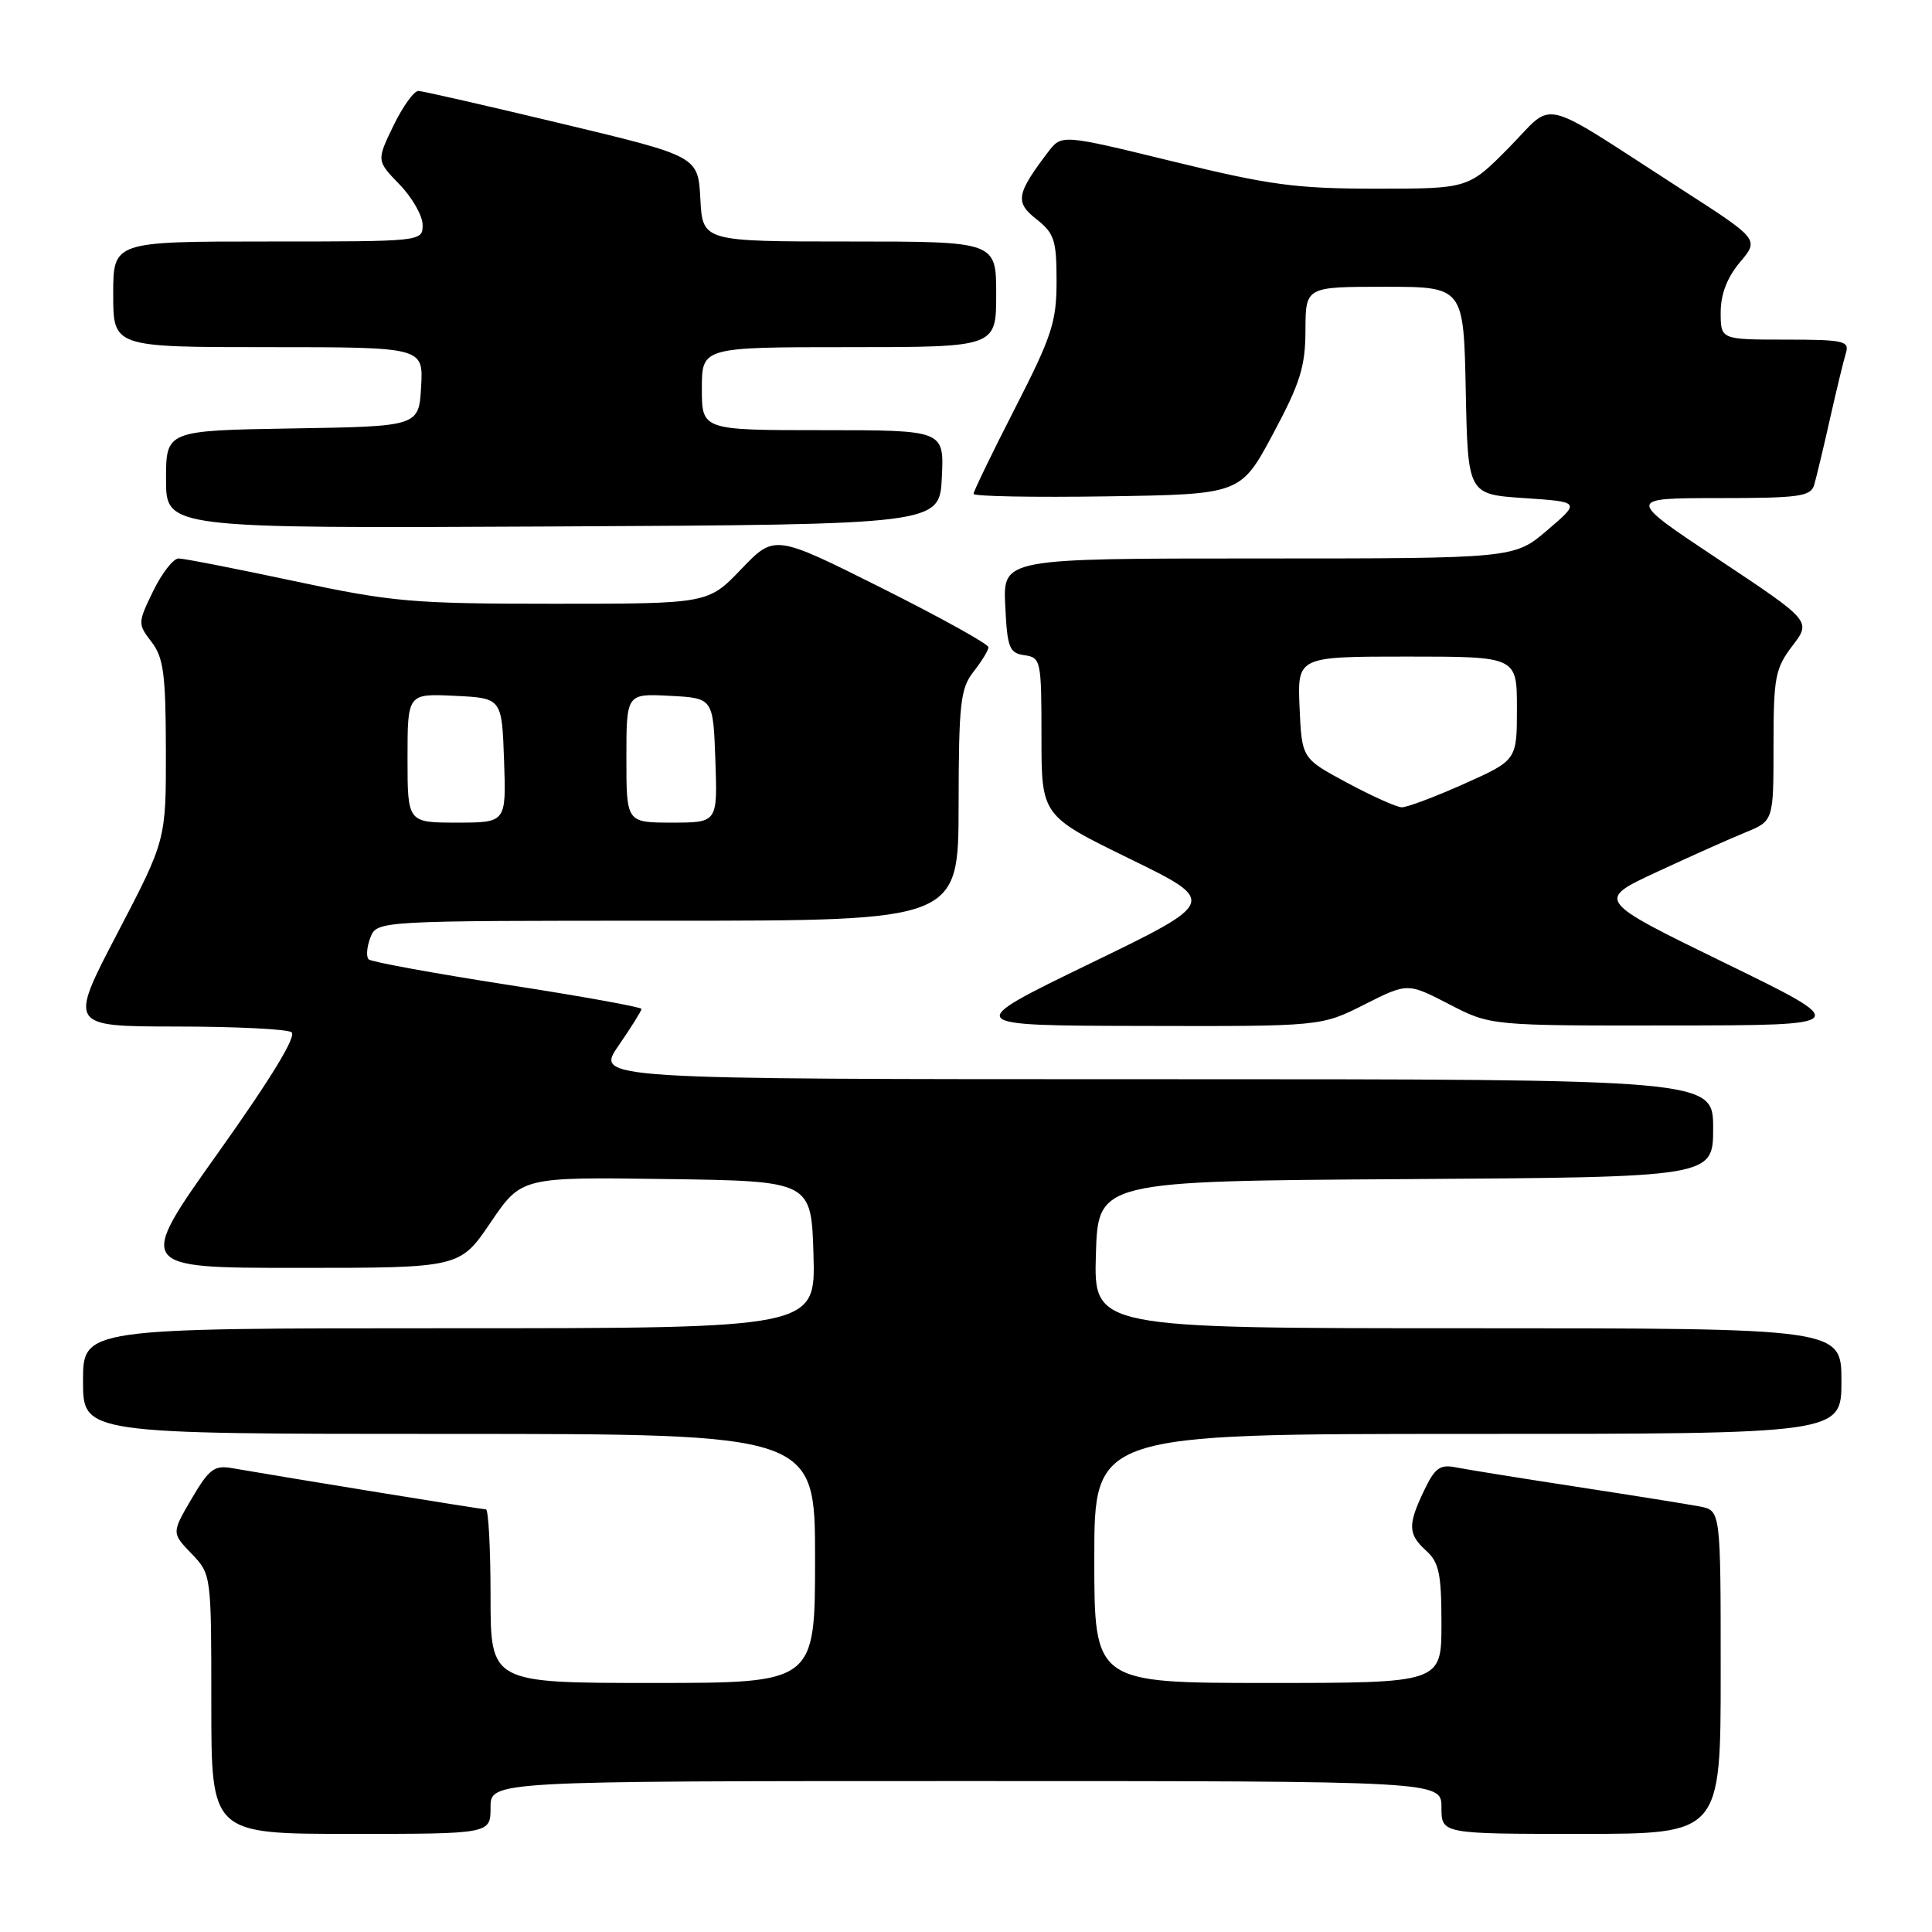 <?xml version="1.0" encoding="UTF-8" standalone="no"?>
<!DOCTYPE svg PUBLIC "-//W3C//DTD SVG 1.1//EN" "http://www.w3.org/Graphics/SVG/1.1/DTD/svg11.dtd" >
<svg xmlns="http://www.w3.org/2000/svg" xmlns:xlink="http://www.w3.org/1999/xlink" version="1.1" viewBox="0 0 256 256">
 <g >
 <path fill="currentColor"
d=" M 65.00 239.50 C 65.00 236.00 65.00 236.00 128.00 236.00 C 191.00 236.00 191.00 236.00 191.00 239.50 C 191.00 243.00 191.00 243.00 209.50 243.00 C 228.00 243.00 228.00 243.00 228.00 221.58 C 228.00 200.16 228.00 200.16 225.25 199.62 C 223.74 199.33 216.43 198.16 209.00 197.02 C 201.57 195.88 194.35 194.72 192.95 194.44 C 190.80 194.01 190.14 194.49 188.70 197.50 C 186.51 202.09 186.56 203.29 189.00 205.50 C 190.68 207.02 191.00 208.58 191.00 215.15 C 191.00 223.00 191.00 223.00 168.00 223.00 C 145.00 223.00 145.00 223.00 145.00 206.50 C 145.00 190.00 145.00 190.00 194.50 190.00 C 244.00 190.00 244.00 190.00 244.00 183.00 C 244.00 176.00 244.00 176.00 194.46 176.00 C 144.93 176.00 144.93 176.00 145.21 166.25 C 145.50 156.50 145.50 156.50 186.25 156.24 C 227.00 155.98 227.00 155.98 227.00 149.49 C 227.00 143.00 227.00 143.00 152.95 143.00 C 78.90 143.00 78.90 143.00 81.95 138.57 C 83.63 136.13 85.00 133.94 85.00 133.69 C 85.00 133.44 77.01 132.00 67.25 130.49 C 57.49 128.97 49.21 127.46 48.85 127.12 C 48.50 126.78 48.60 125.49 49.07 124.25 C 49.94 122.00 49.94 122.00 88.47 122.00 C 127.00 122.00 127.00 122.00 127.02 106.75 C 127.04 93.15 127.26 91.23 129.00 89.00 C 130.08 87.62 130.97 86.17 130.98 85.76 C 130.99 85.35 124.62 81.82 116.82 77.91 C 102.64 70.81 102.64 70.81 98.23 75.40 C 93.83 80.00 93.83 80.00 73.45 80.00 C 54.60 80.00 52.01 79.77 39.00 77.00 C 31.26 75.35 24.36 74.00 23.66 74.00 C 22.97 74.00 21.46 75.94 20.30 78.31 C 18.25 82.54 18.24 82.67 20.08 85.06 C 21.67 87.13 21.96 89.32 21.98 99.40 C 22.00 111.31 22.00 111.31 15.56 123.65 C 9.11 136.00 9.11 136.00 23.31 136.02 C 31.11 136.02 38.01 136.36 38.62 136.77 C 39.36 137.24 35.96 142.83 28.90 152.75 C 18.05 168.00 18.05 168.00 39.49 168.00 C 60.93 168.00 60.93 168.00 65.01 161.98 C 69.10 155.96 69.10 155.96 88.30 156.23 C 107.50 156.50 107.50 156.50 107.79 166.25 C 108.07 176.00 108.07 176.00 59.54 176.00 C 11.00 176.00 11.00 176.00 11.00 183.00 C 11.00 190.00 11.00 190.00 59.50 190.00 C 108.00 190.00 108.00 190.00 108.00 206.50 C 108.00 223.00 108.00 223.00 86.50 223.00 C 65.00 223.00 65.00 223.00 65.00 211.50 C 65.00 205.18 64.72 200.00 64.39 200.00 C 63.84 200.00 37.96 195.79 30.77 194.54 C 28.40 194.12 27.71 194.64 25.39 198.59 C 22.74 203.12 22.74 203.12 25.37 205.86 C 28.00 208.61 28.00 208.61 28.00 225.80 C 28.00 243.00 28.00 243.00 46.50 243.00 C 65.00 243.00 65.00 243.00 65.00 239.50 Z  M 180.78 133.11 C 186.51 130.22 186.51 130.22 192.01 133.06 C 197.50 135.91 197.50 135.91 221.50 135.88 C 245.50 135.86 245.50 135.86 228.50 127.57 C 211.50 119.28 211.50 119.28 219.50 115.56 C 223.90 113.51 229.19 111.15 231.25 110.31 C 235.00 108.78 235.00 108.78 235.00 98.82 C 235.00 89.74 235.22 88.58 237.50 85.58 C 240.01 82.30 240.01 82.30 227.75 74.15 C 215.50 66.01 215.50 66.01 227.68 66.00 C 238.42 66.00 239.93 65.79 240.39 64.25 C 240.67 63.29 241.62 59.35 242.48 55.50 C 243.35 51.65 244.30 47.71 244.60 46.75 C 245.08 45.18 244.27 45.00 236.57 45.00 C 228.00 45.00 228.00 45.00 228.00 41.39 C 228.00 38.99 228.85 36.78 230.55 34.75 C 233.11 31.72 233.11 31.72 222.80 25.08 C 203.44 12.60 206.16 13.26 199.97 19.53 C 194.57 25.00 194.57 25.00 182.36 25.00 C 171.72 25.00 168.24 24.53 155.41 21.39 C 140.67 17.79 140.67 17.79 138.88 20.14 C 134.66 25.70 134.47 26.80 137.34 29.05 C 139.70 30.91 140.00 31.83 140.00 37.24 C 140.00 42.66 139.39 44.53 134.50 54.09 C 131.47 60.00 129.00 65.11 129.00 65.44 C 129.00 65.77 136.96 65.92 146.70 65.77 C 164.39 65.50 164.39 65.50 168.68 57.50 C 172.28 50.77 172.97 48.59 172.98 43.75 C 173.00 38.00 173.00 38.00 183.47 38.00 C 193.94 38.00 193.94 38.00 194.22 51.75 C 194.50 65.50 194.50 65.50 201.96 66.00 C 209.42 66.50 209.42 66.50 205.03 70.25 C 200.64 74.00 200.64 74.00 166.77 74.00 C 132.90 74.00 132.90 74.00 133.20 80.25 C 133.47 85.86 133.73 86.53 135.75 86.82 C 137.92 87.13 138.00 87.51 138.00 97.61 C 138.00 108.08 138.00 108.08 149.67 113.78 C 161.34 119.48 161.34 119.48 144.42 127.68 C 127.50 135.89 127.50 135.89 151.28 135.94 C 175.06 136.00 175.06 136.00 180.78 133.11 Z  M 124.80 63.25 C 125.10 57.00 125.10 57.00 109.05 57.00 C 93.00 57.00 93.00 57.00 93.00 51.50 C 93.00 46.00 93.00 46.00 112.50 46.00 C 132.00 46.00 132.00 46.00 132.00 39.00 C 132.00 32.00 132.00 32.00 112.55 32.00 C 93.10 32.00 93.10 32.00 92.80 26.36 C 92.50 20.71 92.50 20.71 74.50 16.40 C 64.60 14.03 56.03 12.07 55.45 12.05 C 54.87 12.02 53.38 14.09 52.14 16.64 C 49.89 21.29 49.89 21.29 52.94 24.44 C 54.62 26.18 56.00 28.59 56.00 29.80 C 56.00 32.00 55.96 32.00 35.50 32.00 C 15.00 32.00 15.00 32.00 15.00 39.00 C 15.00 46.00 15.00 46.00 35.55 46.00 C 56.10 46.00 56.10 46.00 55.80 51.25 C 55.50 56.50 55.50 56.50 38.75 56.77 C 22.00 57.05 22.00 57.05 22.00 63.53 C 22.00 70.02 22.00 70.02 73.25 69.76 C 124.50 69.50 124.50 69.50 124.80 63.25 Z  M 54.00 100.45 C 54.00 91.90 54.00 91.90 60.25 92.20 C 66.50 92.50 66.50 92.50 66.79 100.75 C 67.08 109.00 67.08 109.00 60.54 109.00 C 54.00 109.00 54.00 109.00 54.00 100.45 Z  M 83.00 100.45 C 83.00 91.90 83.00 91.90 88.75 92.20 C 94.50 92.50 94.50 92.50 94.79 100.75 C 95.08 109.00 95.08 109.00 89.04 109.00 C 83.00 109.00 83.00 109.00 83.00 100.45 Z  M 178.50 103.72 C 172.50 100.50 172.50 100.50 172.20 93.75 C 171.91 87.00 171.91 87.00 186.45 87.00 C 201.00 87.00 201.00 87.00 201.00 93.87 C 201.00 100.73 201.00 100.73 193.99 103.87 C 190.14 105.59 186.42 106.99 185.74 106.97 C 185.06 106.96 181.80 105.49 178.50 103.72 Z "/>
</g>
</svg>